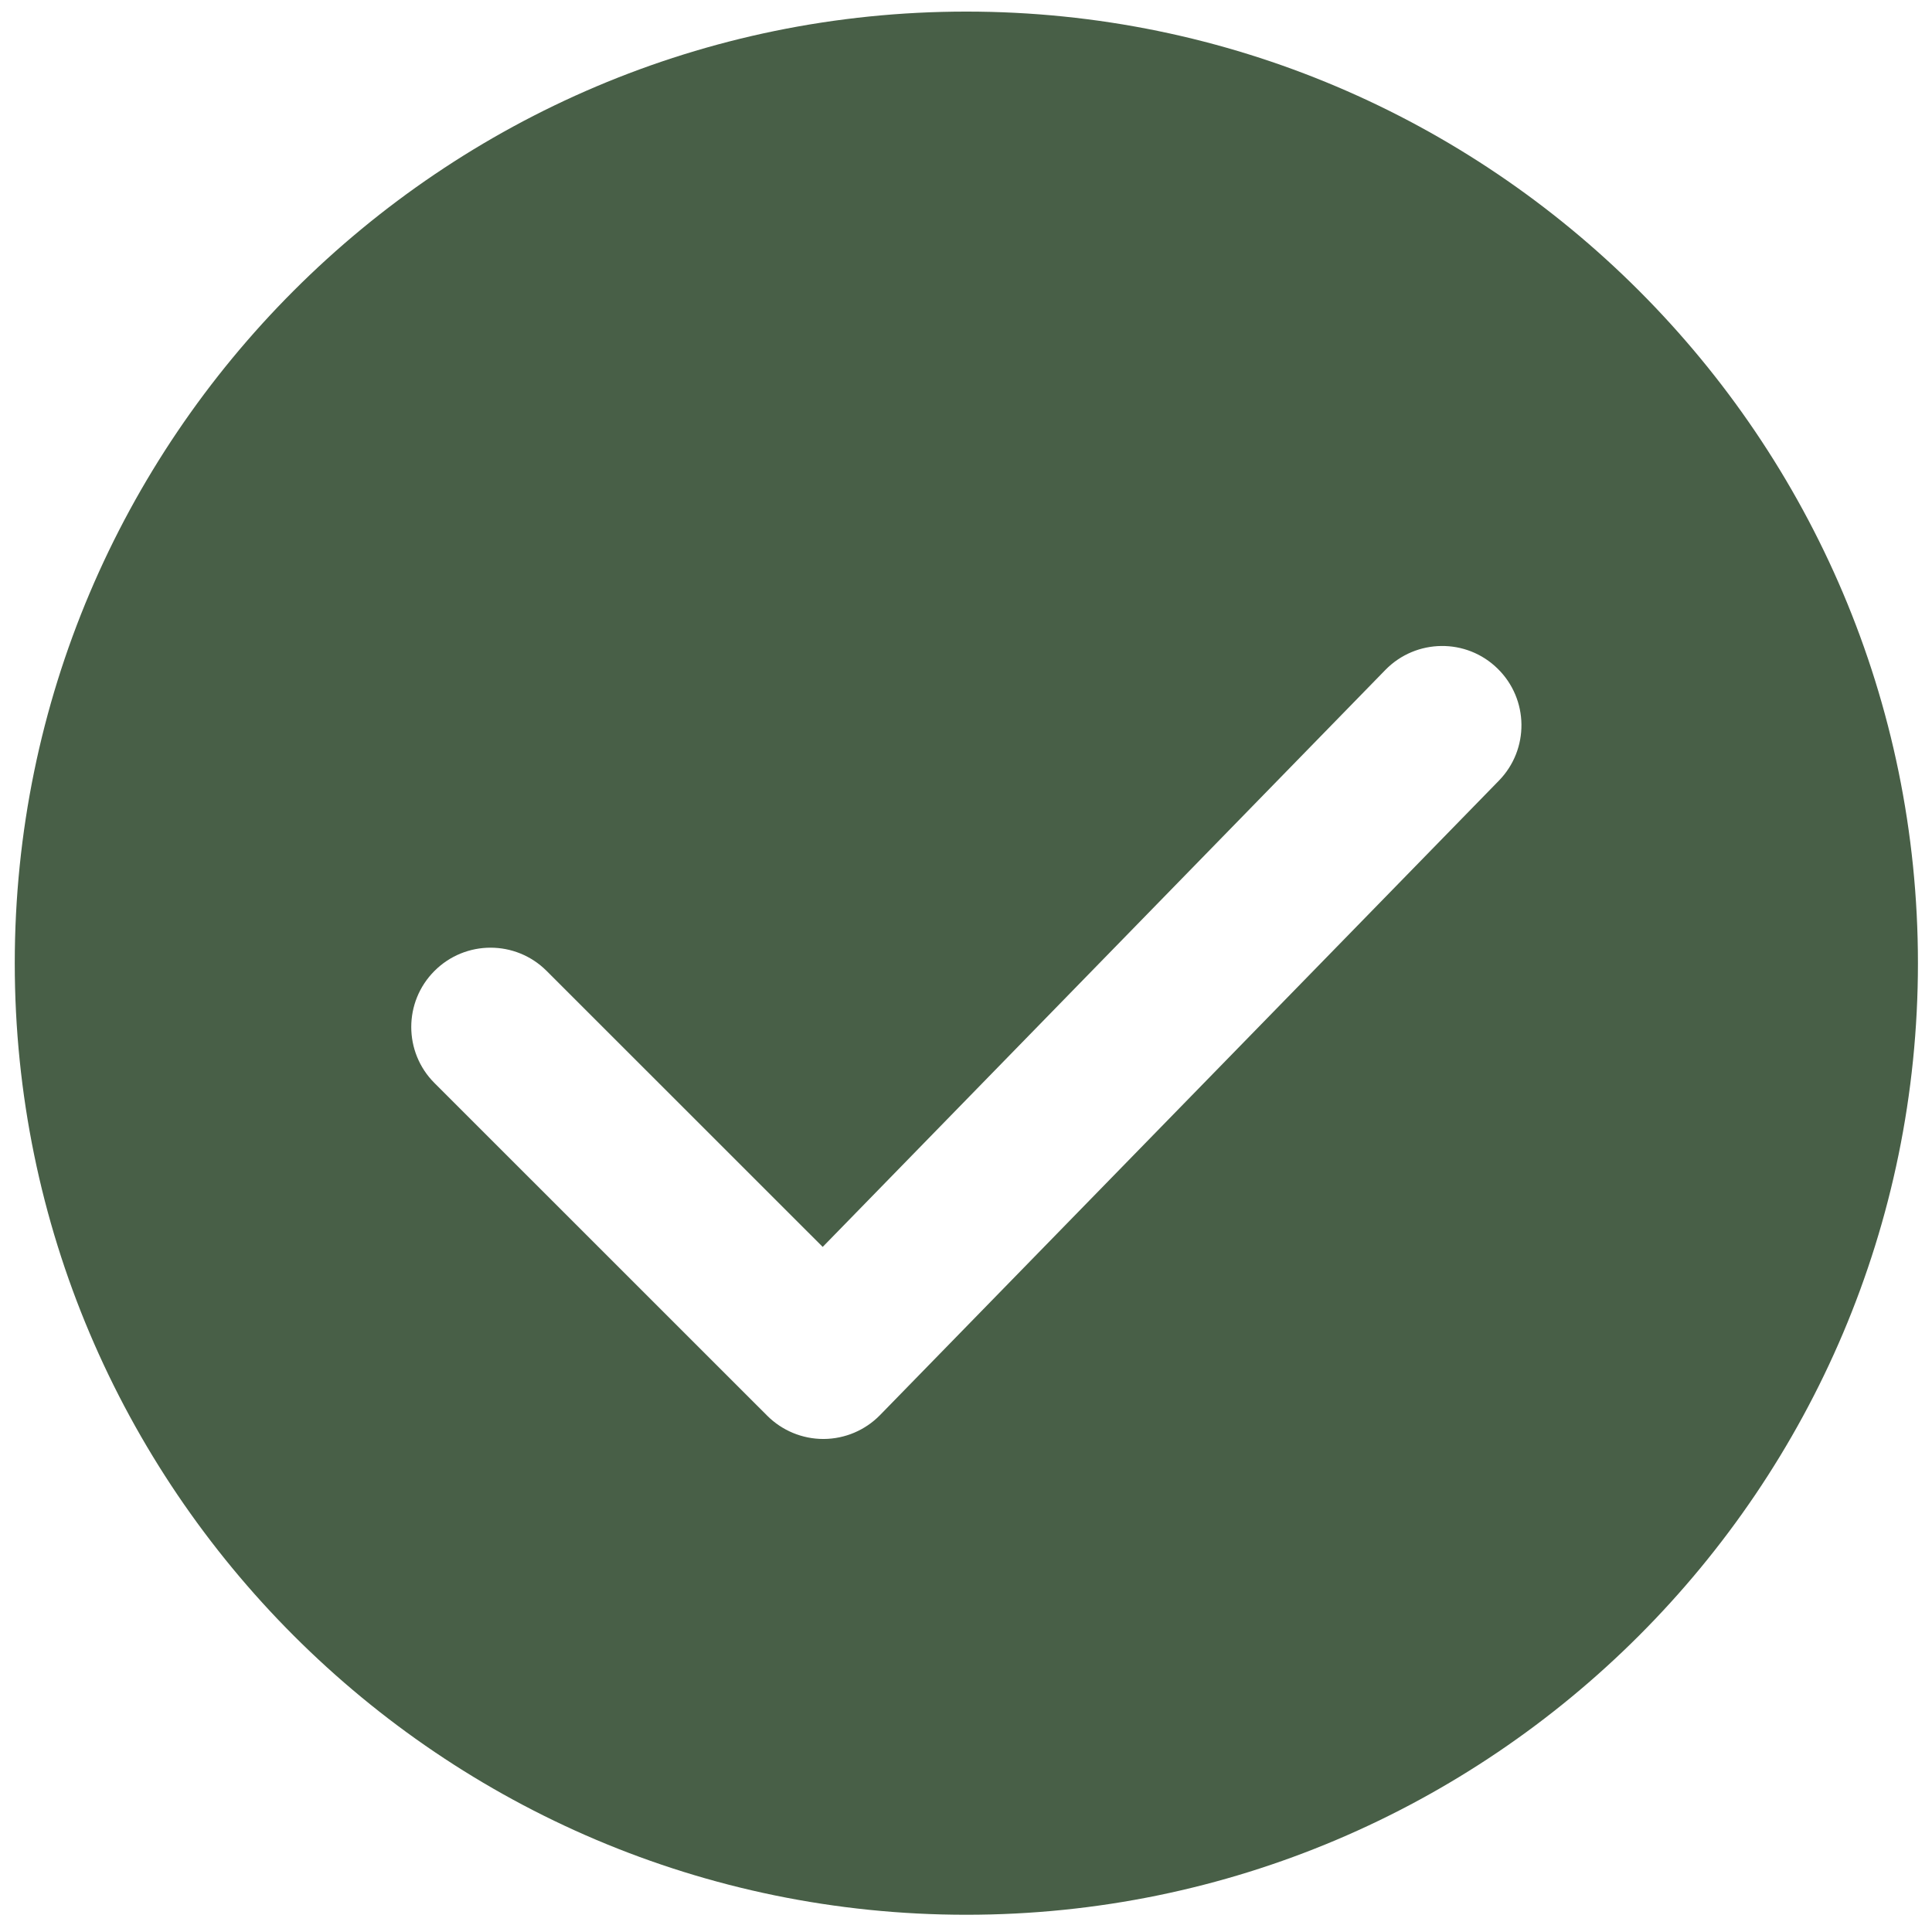 <?xml version="1.0" standalone="no"?><!DOCTYPE svg PUBLIC "-//W3C//DTD SVG 1.1//EN" "http://www.w3.org/Graphics/SVG/1.1/DTD/svg11.dtd"><svg t="1628048262259" class="icon" viewBox="0 0 1024 1024" version="1.1" xmlns="http://www.w3.org/2000/svg" p-id="8670" width="80" height="80" xmlns:xlink="http://www.w3.org/1999/xlink"><defs><style type="text/css"></style></defs><path d="M512.186 6.14c-278.101 0-504.362 226.261-504.362 504.362S234.085 1014.864 512.186 1014.864s504.362-226.261 504.362-504.362S790.287 6.14 512.186 6.14zM794.41 413.799 466.419 750.04c-7.839 8.024-18.59 12.58-29.816 12.643l-0.227 0c-11.142 0-21.834-4.434-29.716-12.314L230.29 574.039c-16.421-16.396-16.421-43.014 0-59.431 16.417-16.421 43.014-16.421 59.431 0l146.328 146.282 298.275-305.866c16.253-16.581 42.892-16.892 59.431-0.656C810.356 370.601 810.647 397.218 794.41 413.799z" p-id="8671" fill="#485F47"></path></svg>
